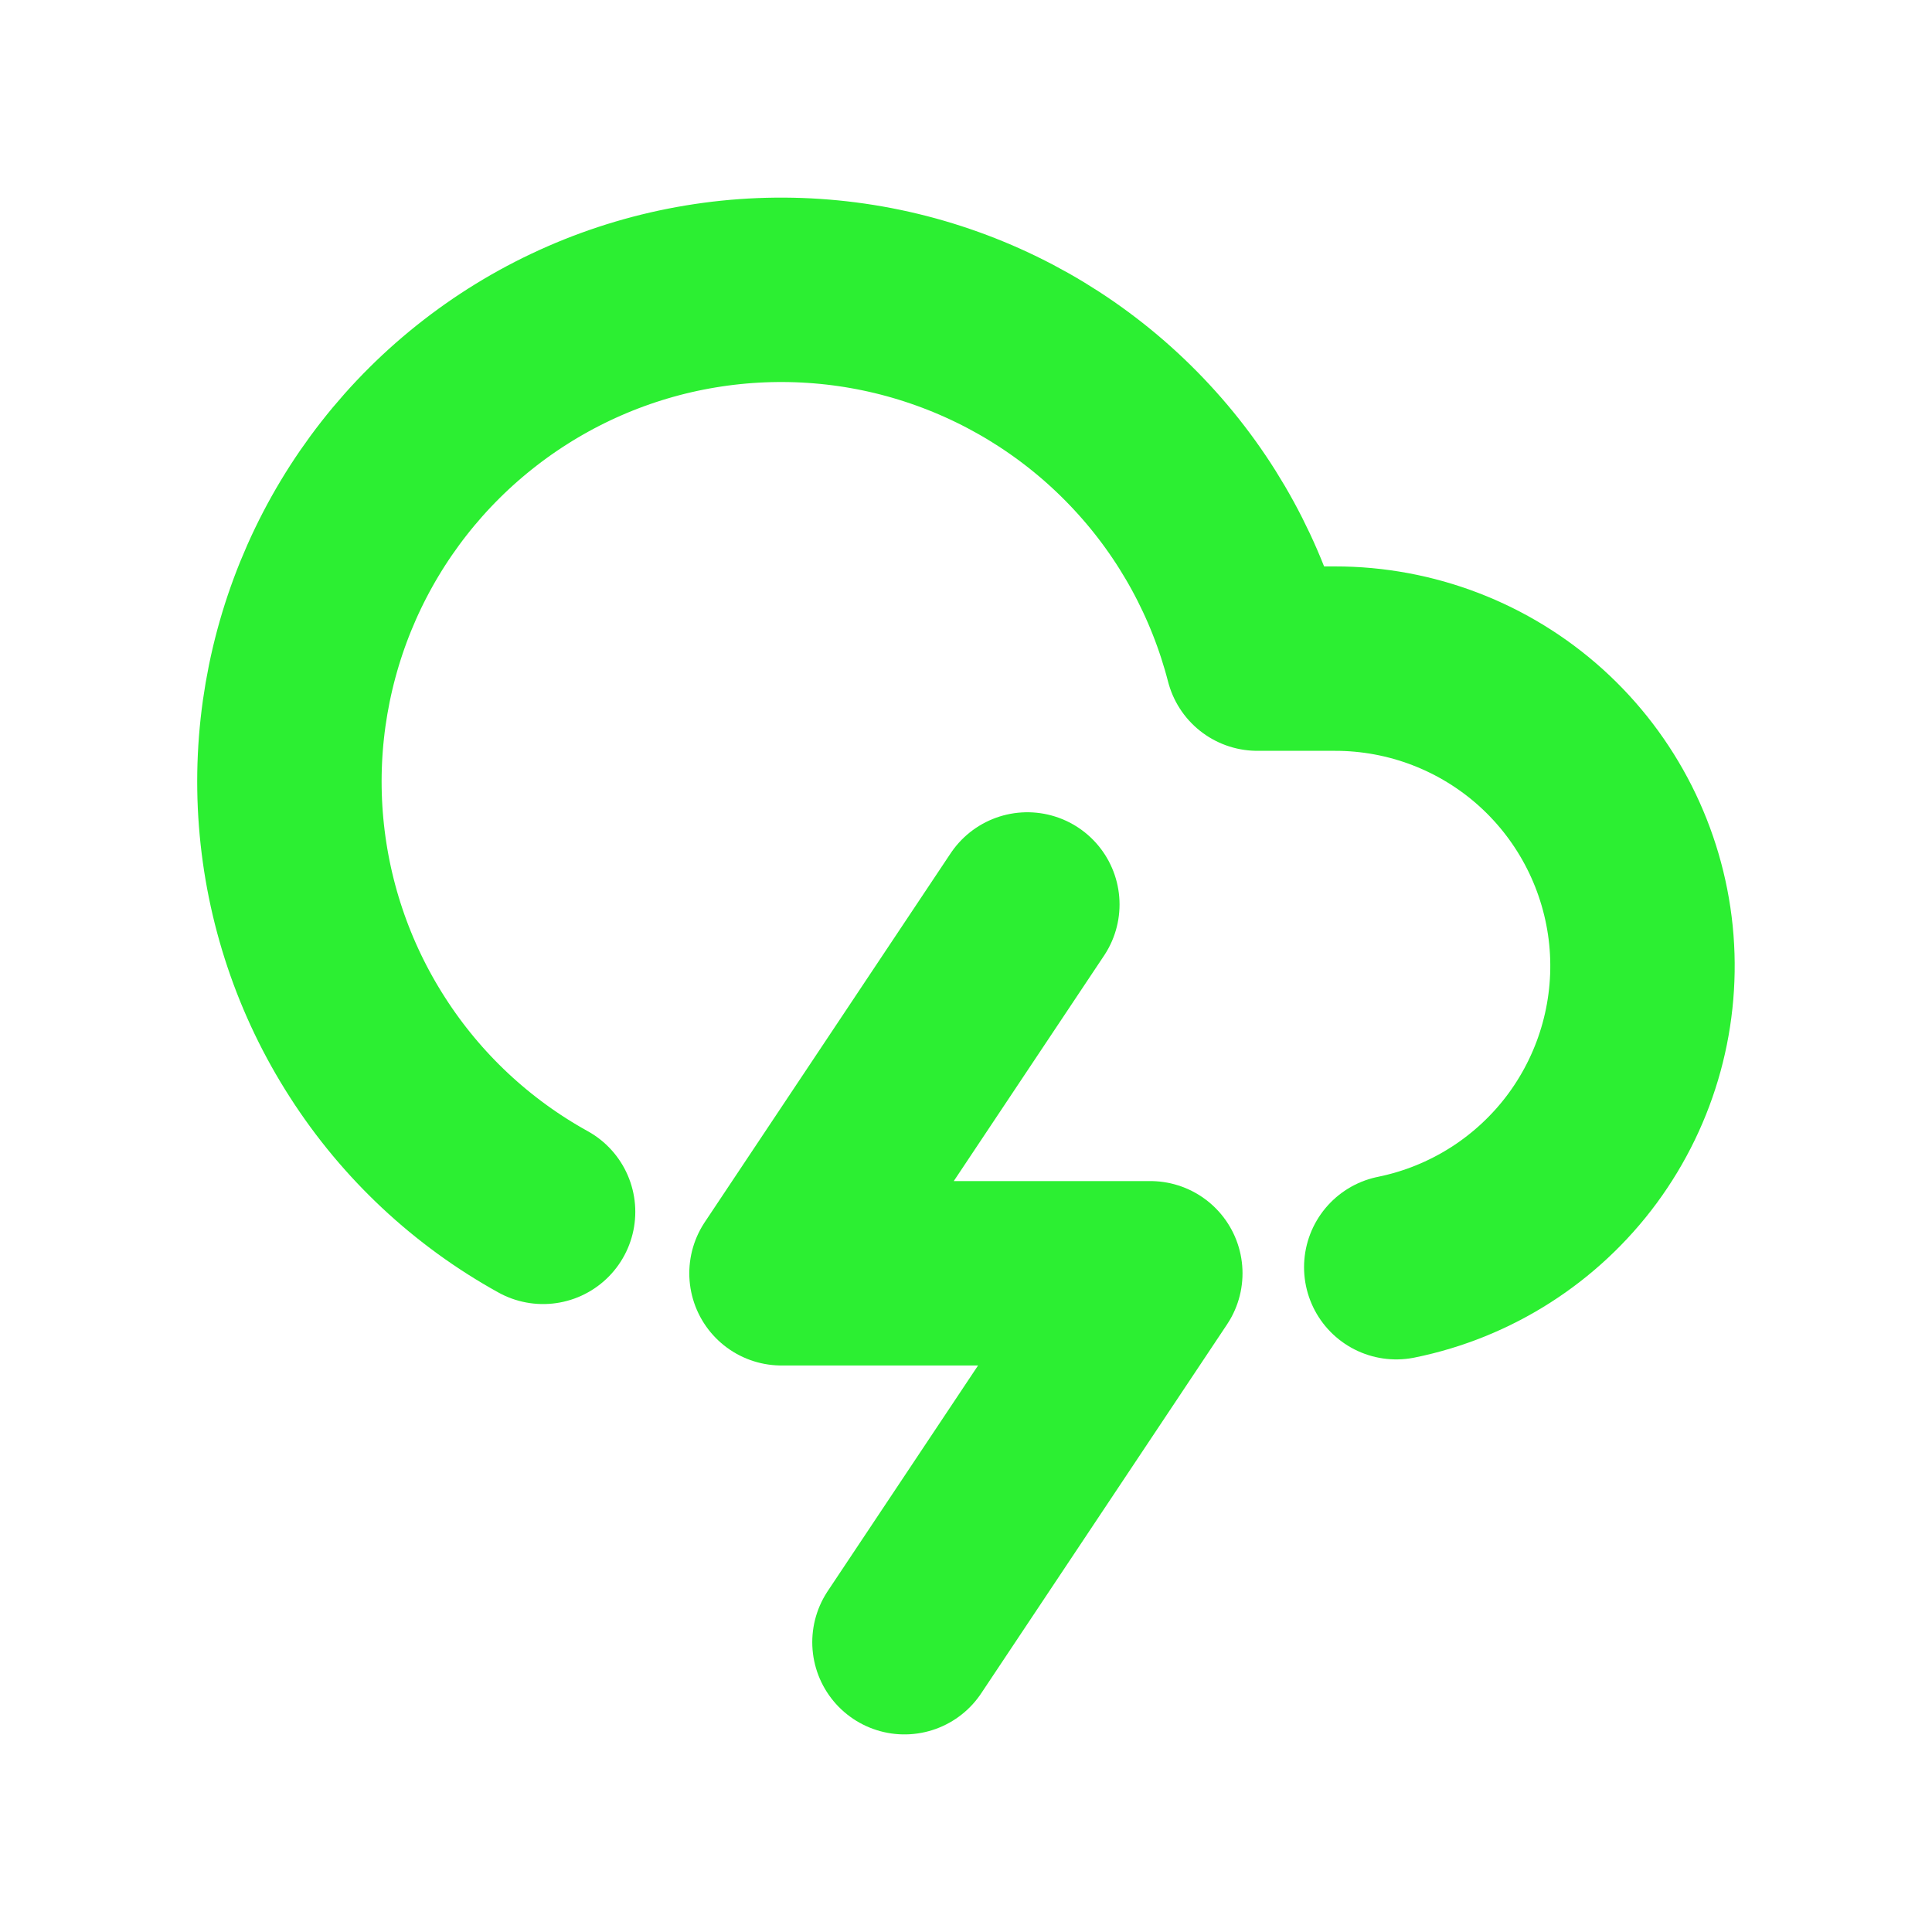 <svg width="20" height="20" viewBox="0 0 20 20" fill="none" xmlns="http://www.w3.org/2000/svg">
<path d="M14.454 13.118C15.227 12.961 15.915 12.522 16.383 11.887C16.851 11.251 17.066 10.465 16.987 9.68C16.907 8.895 16.539 8.167 15.954 7.638C15.368 7.109 14.607 6.817 13.818 6.818H13.016C12.805 6.001 12.395 5.25 11.822 4.632C11.249 4.013 10.532 3.547 9.734 3.274C8.937 3.001 8.084 2.931 7.252 3.069C6.42 3.207 5.636 3.55 4.97 4.066C4.303 4.582 3.775 5.256 3.433 6.027C3.092 6.797 2.946 7.641 3.011 8.481C3.076 9.322 3.348 10.133 3.804 10.842C4.259 11.552 4.884 12.137 5.622 12.545" stroke="#2CEF32" stroke-width="1.909" stroke-linecap="round" stroke-linejoin="round"/>
<path d="M10.635 9.363L8.09 13.181H11.908L9.363 17" stroke="#2CEF32" stroke-width="1.909" stroke-linecap="round" stroke-linejoin="round"/>
</svg>
